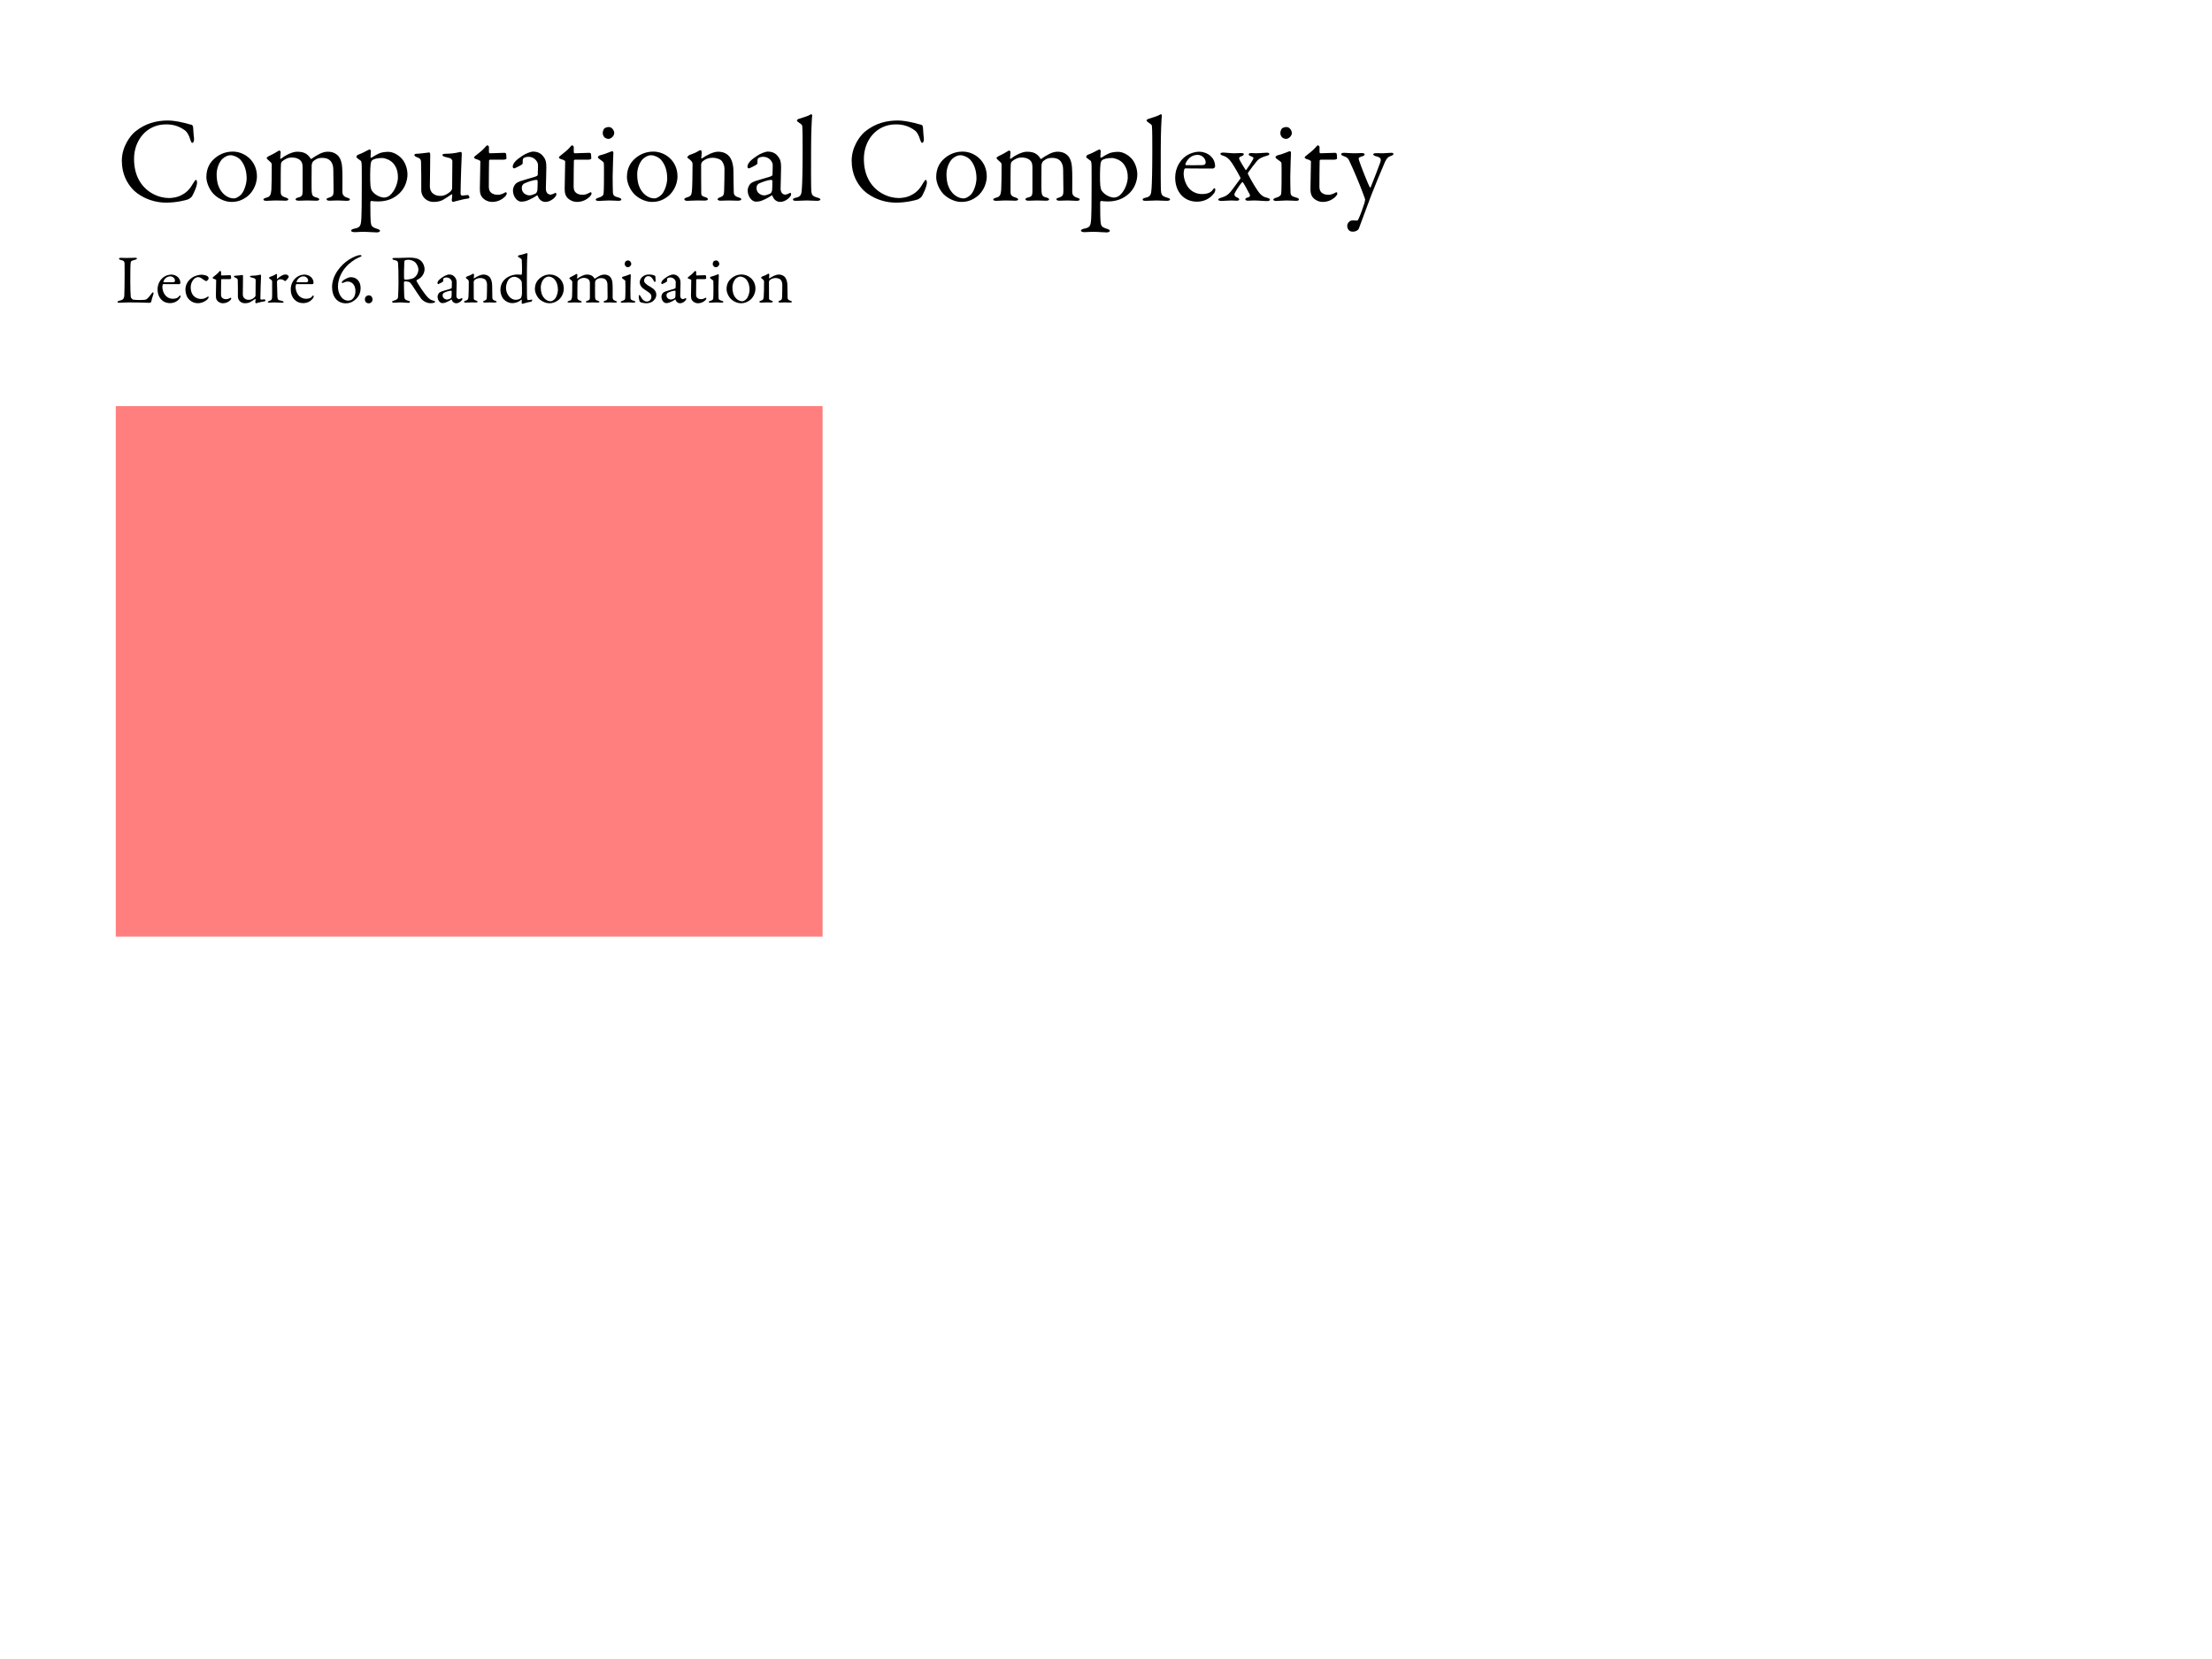 <svg width="1280" height="960" viewBox="0 0 1280 960" fill="none" xmlns="http://www.w3.org/2000/svg">
<g id="First slide">
<rect width="1280" height="960" fill="white"/>
<path id="Computational Complexity" d="M97.17 69.73C90.73 69.73 84.22 71.27 78.2 76.17C75.26 78.62 70.5 84.99 70.5 92.97C70.5 100.95 73.72 105.99 76.38 109.07C79.18 112.36 86.39 117.26 96.26 117.26C102.21 117.26 107.88 115.79 109 115.3C109.7 114.95 110.89 114.11 111.17 113.48C112.15 111.87 113.76 108.16 113.97 106.41C114.11 105.64 114.04 104.1 113.34 104.1C113.06 104.1 112.78 104.45 111.87 105.92C110.19 108.86 108.44 111.1 105.36 112.71C102.49 114.39 99.06 114.6 97.73 114.6C92.06 114.6 83.94 111.45 80.02 103.4C78.48 100.32 77.57 96.54 77.57 91.85C77.57 81.28 84.78 71.97 96.05 71.97C99.83 71.97 103.4 72.74 107.25 75.61C108.16 76.31 109.49 78.41 110.12 80.86C110.47 81.91 110.89 82.68 111.24 82.68C111.8 82.68 112.36 81.84 112.29 80.37C112.15 78.83 111.8 75.75 111.8 74.28C111.8 72.67 111.1 72.18 110.75 72.18C109.7 72.04 107.25 71.13 105.43 70.85C102.77 70.22 99.62 69.73 97.17 69.73ZM134.676 87.72C129.986 87.72 126.486 89.68 124.316 91.57C121.656 93.81 119.416 97.17 119.416 102.49C119.416 105.99 121.586 110.75 124.596 113.2C127.186 115.37 130.686 116.84 133.906 116.84C137.056 116.84 139.786 116.07 142.586 114.04C145.176 112.36 148.676 107.81 148.676 102C148.676 93.18 141.606 87.72 134.676 87.72ZM133.346 89.82C135.166 89.82 137.686 90.87 139.226 92.55C141.886 95.63 142.726 99.62 142.726 103.26C142.726 106.27 141.326 110.61 139.576 112.5C137.616 114.46 136.076 114.81 135.306 114.81C131.946 114.81 127.956 112.29 126.206 107.04C125.646 105.29 125.366 103.12 125.366 100.81C125.366 97.17 126.976 93.53 128.796 91.85C130.266 90.59 131.876 89.82 133.346 89.82ZM154.312 91.5C154.312 91.85 154.802 92.2 156.762 94.02C157.392 94.65 157.252 95.56 157.252 95.91C157.252 100.74 157.182 107.74 157.042 109.77C156.762 112.78 156.342 113.83 154.102 114.39C152.842 114.67 152.422 115.16 152.422 115.44C152.422 115.93 153.122 116.21 154.172 116.21C155.712 116.21 157.112 116 159.422 116C162.082 116 164.672 116.14 164.952 116.14C165.862 116.14 166.842 115.93 166.842 115.44C166.842 114.88 166.282 114.6 164.952 114.18C162.712 113.48 162.432 112.36 162.432 111.03C162.432 105.71 162.432 96.89 162.572 95.07C162.642 94.3 162.852 93.74 163.342 93.32C165.022 91.99 166.632 91.15 168.942 91.15C171.462 91.15 173.282 92.06 174.192 93.25C174.682 93.88 175.102 94.79 175.102 96.82V110.54C175.102 113.06 174.822 113.76 172.442 114.32C171.322 114.6 171.042 115.09 171.042 115.3C171.042 115.58 171.252 116.14 172.862 116.14C174.332 116.14 176.362 116 177.832 116C179.442 116 181.542 116.14 183.082 116.14C184.202 116.14 184.762 115.79 184.762 115.3C184.762 114.95 184.062 114.53 183.292 114.32C180.912 113.76 180.562 113.06 180.352 110.82C180.212 109.28 180.352 96.05 180.352 95.56C180.352 95.07 180.842 93.74 181.052 93.53C182.032 92.69 183.292 91.36 186.442 91.36C189.382 91.36 190.922 92.48 191.762 93.81C192.462 95.07 192.882 96.05 192.882 98.5C192.882 100.81 193.022 108.65 193.022 110.33C193.022 112.78 192.742 113.62 190.502 114.32C189.732 114.53 188.962 114.81 188.962 115.23C188.962 115.72 189.382 116.14 190.712 116.14C192.322 116.14 193.372 116 195.472 116C197.222 116 199.112 116.21 200.512 116.21C201.842 116.21 202.472 115.93 202.472 115.44C202.472 115.02 202.052 114.74 201.142 114.46C198.622 113.76 198.202 112.43 198.132 111.17C198.132 105.43 198.272 100.53 197.992 96.89C197.852 94.37 197.222 91.92 195.682 90.17C194.212 88.63 192.252 87.79 189.662 87.79C188.402 87.79 186.792 88.14 185.182 88.91C183.362 89.82 181.542 90.94 180.212 91.92C179.932 92.06 179.792 91.92 179.652 91.64C179.372 91.15 178.672 90.1 177.412 89.19C176.152 88.28 174.472 87.79 171.952 87.79C168.662 87.79 164.322 90.45 162.572 91.85C162.292 92.13 162.152 91.64 162.152 91.43C162.152 90.73 162.432 88.77 162.432 87.79C162.432 87.65 161.942 87.16 161.592 87.09C161.452 87.09 161.312 87.16 161.032 87.37C160.262 87.86 157.112 89.68 155.712 90.24C154.942 90.66 154.312 91.08 154.312 91.5ZM224.729 87.86C222.769 87.86 220.669 88.21 219.549 88.7C218.569 89.12 216.679 90.1 214.999 91.22C214.719 91.43 214.439 91.15 214.439 90.87C214.509 89.75 214.509 88.42 214.649 87.3C214.649 87.02 214.089 86.46 213.879 86.46C213.739 86.46 213.179 86.74 212.479 87.09C211.289 87.79 208.209 89.26 207.159 89.54C206.879 89.61 206.179 90.45 206.179 90.8C206.179 91.15 207.019 91.78 208.769 93.04C208.979 93.18 209.329 93.67 209.329 96.61C209.399 100.74 209.329 105.99 209.329 110.75C209.329 117.89 209.259 123.63 209.119 125.94C208.839 130.98 208.489 131.61 204.779 132.38C203.659 132.59 203.169 133.15 203.169 133.43C203.169 134.06 204.219 134.34 205.269 134.34C207.369 134.34 208.069 134.13 209.749 134.13C212.479 134.13 216.539 134.48 218.079 134.48C218.989 134.48 219.899 134.13 219.899 133.57C219.899 133.08 219.339 132.73 217.939 132.31C215.279 131.47 214.789 130.63 214.579 128.81C214.369 126.85 214.299 123.98 214.299 117.19C214.299 116.84 214.579 116.28 214.789 116.28C215.699 116.42 217.099 116.56 218.709 116.56C221.859 116.56 225.989 116 229.839 112.99C234.319 109.63 235.789 104.45 235.789 100.95C235.789 97.1 234.179 93.67 232.499 91.78C230.399 89.47 227.249 87.86 224.729 87.86ZM221.089 91.43C222.699 91.43 225.569 92.41 227.389 94.3C230.259 97.45 230.259 101.23 230.259 102.84C230.259 104.94 228.999 110.19 225.499 113.13C224.519 113.97 223.049 114.32 222.279 114.32C220.529 114.32 217.169 113.13 215.279 110.47C214.789 109.84 214.509 108.65 214.369 107.39C214.089 104.52 214.159 96.89 214.509 94.79C214.719 93.53 215.069 92.97 215.419 92.69C216.189 92.06 218.149 91.43 221.089 91.43ZM255.255 113.34C253.575 113.34 252.315 113.34 250.495 111.94C249.515 111.24 248.745 109.63 248.745 108.02C248.745 104.87 249.025 91.64 248.955 89.26C248.955 88.84 248.675 88.21 248.395 88.21C248.115 88.21 242.935 88.98 240.975 88.98C240.135 88.98 239.785 89.4 239.785 89.61C239.785 90.24 240.415 90.59 241.045 90.87C242.235 91.36 243.565 91.64 243.635 93.6C243.775 97.31 243.775 105.22 243.775 110.26C243.775 111.38 244.265 112.78 244.755 113.55C246.155 115.72 248.395 116.84 250.915 116.84C252.875 116.84 254.415 116.49 255.605 116C256.515 115.65 259.315 113.83 261.345 112.43C261.485 112.36 261.695 112.57 261.695 112.92C261.625 114.11 261.415 115.44 261.415 115.86C261.415 116.35 261.835 116.84 262.115 116.84C262.255 116.84 263.375 116.56 264.565 116.21C266.175 115.79 269.115 115.02 270.935 114.88C271.215 114.88 271.705 114.39 271.705 114.18C271.635 113.97 271.145 112.85 270.865 112.85C270.025 112.85 267.855 113.2 267.365 113.2C266.805 113.2 266.525 112.36 266.525 112.22C266.525 106.48 267.085 90.94 267.225 88.98C267.225 88.7 267.085 87.93 266.735 87.93C266.245 87.93 265.755 88 265.055 88.21C263.445 88.63 260.365 88.98 257.565 88.98C256.865 88.98 255.955 89.33 255.955 89.61C255.955 90.17 256.865 90.59 257.355 90.73L260.575 91.57C260.995 91.71 261.765 92.69 261.765 93.11L261.625 109.21C261.625 109.49 260.995 110.54 260.575 110.89C258.825 112.43 256.935 113.34 255.255 113.34ZM283.49 88.7C283.21 88.7 282.93 88.35 282.93 88.14V84.85C282.93 84.71 282.3 84.08 281.95 84.08C281.67 84.08 281.18 84.64 280.34 85.62C279.36 86.81 277.19 88.49 274.74 90.45C274.53 90.66 274.32 90.94 274.32 91.22C274.32 91.43 274.74 91.78 275.3 91.99C276.7 92.41 277.96 92.9 277.96 93.39C277.96 95.84 277.68 106.34 277.68 108.93C277.68 110.89 277.82 112.36 278.59 113.55C279.43 115.09 281.88 116.84 284.75 116.84C287.9 116.84 290.35 115.58 292.24 113.76C292.73 113.27 293.22 112.57 293.22 112.01C293.22 111.38 292.87 111.24 292.8 111.24C292.52 111.24 292.38 111.31 291.75 111.66C290.7 112.29 289.23 112.71 288.32 112.71C286.85 112.71 285.38 112.57 284.05 111.38C283.28 110.61 282.86 109.7 282.86 107.95C282.86 104.59 282.93 94.3 283 92.9C283 92.76 283.28 92.41 283.63 92.41H291.26C291.75 92.41 293.08 92.27 293.08 91.64C293.08 90.73 292.87 88.77 292.87 88.98C292.87 88.77 292.17 88.42 292.1 88.42C291.82 88.42 285.03 88.7 283.49 88.7ZM308.445 87.72C307.115 87.72 303.965 88.91 301.935 90.38C298.645 92.55 296.685 94.51 296.685 96.54C296.685 96.89 297.105 97.45 297.525 97.45C297.875 97.45 301.375 95.7 302.075 95.14C302.215 95 302.495 94.58 302.495 94.37C302.355 92.97 302.565 91.71 302.985 91.5C303.475 91.15 304.385 90.73 305.855 90.73C309.285 90.73 311.315 93.67 311.315 95.42C311.315 96.26 311.245 100.53 311.175 101.16C311.175 101.58 310.755 101.93 309.145 102.42C307.605 102.91 302.005 104.45 300.955 104.87C299.905 105.36 298.855 105.71 298.155 106.62C297.385 107.6 296.825 108.93 296.825 110.19C296.825 113.69 299.205 116.7 301.655 116.7C302.005 116.7 303.685 116.56 304.455 116.28C305.155 116.07 308.165 114.88 310.755 113.06C310.895 112.99 311.175 113.27 311.175 113.34C312.015 115.93 314.045 116.84 315.655 116.84C318.805 116.84 321.955 113.83 321.955 112.5C321.955 112.43 321.955 112.01 321.745 111.8C321.605 111.59 321.535 111.45 321.325 111.59C320.555 112.15 318.945 112.64 318.665 112.64C318.105 112.64 315.865 112.36 315.865 109.14C315.865 108.37 316.145 99.55 316.145 96.82C316.145 93.88 315.795 92.48 314.745 91.01C313.695 89.47 311.945 87.72 308.445 87.72ZM306.345 113.06C304.875 113.06 301.935 111.94 301.935 108.86C301.935 107.18 302.635 106.69 303.335 106.2C305.225 105.29 308.585 104.1 310.545 104.1C310.825 104.1 311.105 104.45 311.105 104.66C311.105 106.06 311.105 108.44 310.965 110.12C310.965 110.26 310.545 111.59 310.125 111.87C308.795 112.57 307.395 113.06 306.345 113.06ZM332.572 88.7C332.292 88.7 332.012 88.35 332.012 88.14V84.85C332.012 84.71 331.382 84.08 331.032 84.08C330.752 84.08 330.262 84.64 329.422 85.62C328.442 86.81 326.272 88.49 323.822 90.45C323.612 90.66 323.402 90.94 323.402 91.22C323.402 91.43 323.822 91.78 324.382 91.99C325.782 92.41 327.042 92.9 327.042 93.39C327.042 95.84 326.762 106.34 326.762 108.93C326.762 110.89 326.902 112.36 327.672 113.55C328.512 115.09 330.962 116.84 333.832 116.84C336.982 116.84 339.432 115.58 341.322 113.76C341.812 113.27 342.302 112.57 342.302 112.01C342.302 111.38 341.952 111.24 341.882 111.24C341.602 111.24 341.462 111.31 340.832 111.66C339.782 112.29 338.312 112.71 337.402 112.71C335.932 112.71 334.462 112.57 333.132 111.38C332.362 110.61 331.942 109.7 331.942 107.95C331.942 104.59 332.012 94.3 332.082 92.9C332.082 92.76 332.362 92.41 332.712 92.41H340.342C340.832 92.41 342.162 92.27 342.162 91.64C342.162 90.73 341.952 88.77 341.952 88.98C341.952 88.77 341.252 88.42 341.182 88.42C340.902 88.42 334.112 88.7 332.572 88.7ZM352.49 116C353.96 116 357.46 116.21 357.95 116.21C358.72 116.21 359.56 115.93 359.56 115.51C359.56 115.02 359.14 114.67 358.02 114.32C356.27 113.76 354.73 113.62 354.66 111.38C354.59 108.93 354.52 105.99 354.52 102.07C354.52 98.08 354.94 88.98 354.94 88.21C354.94 88.14 354.59 87.44 354.31 87.44C353.26 87.72 349.97 89.26 347.38 89.82C346.61 89.96 345.98 90.52 345.98 91.01C345.98 91.29 346.12 91.5 346.54 91.78C348.57 93.25 349.34 93.81 349.41 94.3C349.55 95.14 349.48 103.12 349.48 105.22C349.48 107.25 349.41 111.45 349.2 112.43C349.06 113.13 348.01 113.97 346.4 114.39C345.21 114.74 344.72 115.09 344.72 115.51C344.72 116 345.42 116.28 346.54 116.28C347.73 116.28 350.18 116 352.49 116ZM352.35 73.51C351.37 73.51 350.32 73.79 349.62 74.42C349.06 75.19 348.78 76.31 348.78 76.94C348.78 78.13 349.27 78.9 349.83 79.53C350.46 80.09 351.58 80.37 352.07 80.37C353.47 80.37 355.43 78.83 355.43 76.94C355.43 75.68 354.24 73.51 352.35 73.51ZM378.035 87.72C373.345 87.72 369.845 89.68 367.675 91.57C365.015 93.81 362.775 97.17 362.775 102.49C362.775 105.99 364.945 110.75 367.955 113.2C370.545 115.37 374.045 116.84 377.265 116.84C380.415 116.84 383.145 116.07 385.945 114.04C388.535 112.36 392.035 107.81 392.035 102C392.035 93.18 384.965 87.72 378.035 87.72ZM376.705 89.82C378.525 89.82 381.045 90.87 382.585 92.55C385.245 95.63 386.085 99.62 386.085 103.26C386.085 106.27 384.685 110.61 382.935 112.5C380.975 114.46 379.435 114.81 378.665 114.81C375.305 114.81 371.315 112.29 369.565 107.04C369.005 105.29 368.725 103.12 368.725 100.81C368.725 97.17 370.335 93.53 372.155 91.85C373.625 90.59 375.235 89.82 376.705 89.82ZM397.741 91.08C397.741 91.29 398.161 91.64 399.071 92.27C400.611 93.53 400.751 94.23 400.751 95C400.751 102.14 400.611 108.23 400.401 110.33C400.191 112.85 399.771 113.55 397.461 114.25C396.691 114.46 395.991 114.81 395.991 115.3C395.991 115.93 396.761 116.21 397.811 116.21C399.001 116.21 401.031 116 403.621 116C405.091 116 407.051 116.07 407.891 116.07C408.871 116.07 409.641 115.72 409.641 115.23C409.641 114.81 409.081 114.39 408.381 114.18C406.141 113.55 405.861 112.99 405.791 112.01C405.721 111.17 405.721 96.12 405.721 95.21C405.721 94.58 406.211 93.74 406.421 93.53C407.751 92.34 409.571 91.29 412.651 91.29C414.261 91.29 416.361 92.06 417.131 92.62C417.971 93.25 419.231 95.28 419.231 97.8C419.231 99.83 419.161 108.3 419.021 110.61C418.881 112.92 418.531 113.48 416.851 114.11C416.011 114.39 415.241 114.81 415.241 115.3C415.241 115.86 416.221 116.14 416.851 116.14C417.761 116.14 419.931 116 421.681 116C423.641 116 425.251 116.14 426.861 116.14C427.981 116.14 428.961 115.86 428.961 115.37C428.961 114.88 428.541 114.53 427.211 114.18C425.461 113.69 424.761 112.78 424.621 111.73C424.551 110.75 424.411 100.32 424.411 98.99C424.411 95.49 423.501 92.27 421.961 90.45C420.981 89.33 419.021 87.79 415.591 87.79C412.651 87.79 409.011 89.75 406.211 91.64C406.141 91.64 405.791 91.78 405.791 91.43C405.791 90.8 406.071 89.12 406.071 87.93C406.071 87.65 405.721 86.88 405.371 86.88C405.021 86.88 404.391 87.23 403.691 87.65C402.711 88.35 400.191 89.26 399.001 89.68C398.511 89.89 397.741 90.59 397.741 91.08ZM444.275 87.72C442.945 87.72 439.795 88.91 437.765 90.38C434.475 92.55 432.515 94.51 432.515 96.54C432.515 96.89 432.935 97.45 433.355 97.45C433.705 97.45 437.205 95.7 437.905 95.14C438.045 95 438.325 94.58 438.325 94.37C438.185 92.97 438.395 91.71 438.815 91.5C439.305 91.15 440.215 90.73 441.685 90.73C445.115 90.73 447.145 93.67 447.145 95.42C447.145 96.26 447.075 100.53 447.005 101.16C447.005 101.58 446.585 101.93 444.975 102.42C443.435 102.91 437.835 104.45 436.785 104.87C435.735 105.36 434.685 105.71 433.985 106.62C433.215 107.6 432.655 108.93 432.655 110.19C432.655 113.69 435.035 116.7 437.485 116.7C437.835 116.7 439.515 116.56 440.285 116.28C440.985 116.07 443.995 114.88 446.585 113.06C446.725 112.99 447.005 113.27 447.005 113.34C447.845 115.93 449.875 116.84 451.485 116.84C454.635 116.84 457.785 113.83 457.785 112.5C457.785 112.43 457.785 112.01 457.575 111.8C457.435 111.59 457.365 111.45 457.155 111.59C456.385 112.15 454.775 112.64 454.495 112.64C453.935 112.64 451.695 112.36 451.695 109.14C451.695 108.37 451.975 99.55 451.975 96.82C451.975 93.88 451.625 92.48 450.575 91.01C449.525 89.47 447.775 87.72 444.275 87.72ZM442.175 113.06C440.705 113.06 437.765 111.94 437.765 108.86C437.765 107.18 438.465 106.69 439.165 106.2C441.055 105.29 444.415 104.1 446.375 104.1C446.655 104.1 446.935 104.45 446.935 104.66C446.935 106.06 446.935 108.44 446.795 110.12C446.795 110.26 446.375 111.59 445.955 111.87C444.625 112.57 443.225 113.06 442.175 113.06ZM461.159 69.8C461.159 70.08 461.369 70.29 462.559 71.13C464.169 72.11 464.169 72.53 464.239 73.09C464.449 74.98 464.449 82.54 464.449 87.72C464.449 98.78 464.239 106.13 464.029 109C463.749 112.5 463.609 113.76 460.389 114.46C459.619 114.6 458.849 114.95 458.849 115.44C458.849 116 459.409 116.21 460.809 116.21C462.279 116.21 465.359 116 466.969 116C468.229 116 471.239 116.21 472.919 116.21C473.759 116.21 474.739 115.93 474.739 115.44C474.739 115.02 474.179 114.67 473.129 114.39C470.119 113.55 469.839 112.71 469.559 111.31C469.209 109.42 469.349 96.05 469.349 85.83C469.349 76.45 469.769 68.54 469.979 66.79C469.979 66.51 469.559 65.95 469.349 66.09C467.459 67.28 465.359 67.7 462.139 68.82C461.369 69.03 461.159 69.52 461.159 69.8ZM519.494 69.73C513.054 69.73 506.544 71.27 500.524 76.17C497.584 78.62 492.824 84.99 492.824 92.97C492.824 100.95 496.044 105.99 498.704 109.07C501.504 112.36 508.714 117.26 518.584 117.26C524.534 117.26 530.204 115.79 531.324 115.3C532.024 114.95 533.214 114.11 533.494 113.48C534.474 111.87 536.084 108.16 536.294 106.41C536.434 105.64 536.364 104.1 535.664 104.1C535.384 104.1 535.104 104.45 534.194 105.92C532.514 108.86 530.764 111.1 527.684 112.71C524.814 114.39 521.384 114.6 520.054 114.6C514.384 114.6 506.264 111.45 502.344 103.4C500.804 100.32 499.894 96.54 499.894 91.85C499.894 81.28 507.104 71.97 518.374 71.97C522.154 71.97 525.724 72.74 529.574 75.61C530.484 76.31 531.814 78.41 532.444 80.86C532.794 81.91 533.214 82.68 533.564 82.68C534.124 82.68 534.684 81.84 534.614 80.37C534.474 78.83 534.124 75.75 534.124 74.28C534.124 72.67 533.424 72.18 533.074 72.18C532.024 72.04 529.574 71.13 527.754 70.85C525.094 70.22 521.944 69.73 519.494 69.73ZM557 87.72C552.31 87.72 548.81 89.68 546.64 91.57C543.98 93.81 541.74 97.17 541.74 102.49C541.74 105.99 543.91 110.75 546.92 113.2C549.51 115.37 553.01 116.84 556.23 116.84C559.38 116.84 562.11 116.07 564.91 114.04C567.5 112.36 571 107.81 571 102C571 93.18 563.93 87.72 557 87.72ZM555.67 89.82C557.49 89.82 560.01 90.87 561.55 92.55C564.21 95.63 565.05 99.62 565.05 103.26C565.05 106.27 563.65 110.61 561.9 112.5C559.94 114.46 558.4 114.81 557.63 114.81C554.27 114.81 550.28 112.29 548.53 107.04C547.97 105.29 547.69 103.12 547.69 100.81C547.69 97.17 549.3 93.53 551.12 91.85C552.59 90.59 554.2 89.82 555.67 89.82ZM576.636 91.5C576.636 91.85 577.126 92.2 579.086 94.02C579.716 94.65 579.576 95.56 579.576 95.91C579.576 100.74 579.506 107.74 579.366 109.77C579.086 112.78 578.666 113.83 576.426 114.39C575.166 114.67 574.746 115.16 574.746 115.44C574.746 115.93 575.446 116.21 576.496 116.21C578.036 116.21 579.436 116 581.746 116C584.406 116 586.996 116.14 587.276 116.14C588.186 116.14 589.166 115.93 589.166 115.44C589.166 114.88 588.606 114.6 587.276 114.18C585.036 113.48 584.756 112.36 584.756 111.03C584.756 105.71 584.756 96.89 584.896 95.07C584.966 94.3 585.176 93.74 585.666 93.32C587.346 91.99 588.956 91.15 591.266 91.15C593.786 91.15 595.606 92.06 596.516 93.25C597.006 93.88 597.426 94.79 597.426 96.82V110.54C597.426 113.06 597.146 113.76 594.766 114.32C593.646 114.6 593.366 115.09 593.366 115.3C593.366 115.58 593.576 116.14 595.186 116.14C596.656 116.14 598.686 116 600.156 116C601.766 116 603.866 116.14 605.406 116.14C606.526 116.14 607.086 115.79 607.086 115.3C607.086 114.95 606.386 114.53 605.616 114.32C603.236 113.76 602.886 113.06 602.676 110.82C602.536 109.28 602.676 96.05 602.676 95.56C602.676 95.07 603.166 93.74 603.376 93.53C604.356 92.69 605.616 91.36 608.766 91.36C611.706 91.36 613.246 92.48 614.086 93.81C614.786 95.07 615.206 96.05 615.206 98.5C615.206 100.81 615.346 108.65 615.346 110.33C615.346 112.78 615.066 113.62 612.826 114.32C612.056 114.53 611.286 114.81 611.286 115.23C611.286 115.72 611.706 116.14 613.036 116.14C614.646 116.14 615.696 116 617.796 116C619.546 116 621.436 116.21 622.836 116.21C624.166 116.21 624.796 115.93 624.796 115.44C624.796 115.02 624.376 114.74 623.466 114.46C620.946 113.76 620.526 112.43 620.456 111.17C620.456 105.43 620.596 100.53 620.316 96.89C620.176 94.37 619.546 91.92 618.006 90.17C616.536 88.63 614.576 87.79 611.986 87.79C610.726 87.79 609.116 88.14 607.506 88.91C605.686 89.82 603.866 90.94 602.536 91.92C602.256 92.06 602.116 91.92 601.976 91.64C601.696 91.15 600.996 90.1 599.736 89.19C598.476 88.28 596.796 87.79 594.276 87.79C590.986 87.79 586.646 90.45 584.896 91.85C584.616 92.13 584.476 91.64 584.476 91.43C584.476 90.73 584.756 88.77 584.756 87.79C584.756 87.65 584.266 87.16 583.916 87.09C583.776 87.09 583.636 87.16 583.356 87.37C582.586 87.86 579.436 89.68 578.036 90.24C577.266 90.66 576.636 91.08 576.636 91.5ZM647.053 87.86C645.093 87.86 642.993 88.21 641.873 88.7C640.893 89.12 639.003 90.1 637.323 91.22C637.043 91.43 636.763 91.15 636.763 90.87C636.833 89.75 636.833 88.42 636.973 87.3C636.973 87.02 636.413 86.46 636.203 86.46C636.063 86.46 635.503 86.74 634.803 87.09C633.613 87.79 630.533 89.26 629.483 89.54C629.203 89.61 628.503 90.45 628.503 90.8C628.503 91.15 629.343 91.78 631.093 93.04C631.303 93.18 631.653 93.67 631.653 96.61C631.723 100.74 631.653 105.99 631.653 110.75C631.653 117.89 631.583 123.63 631.443 125.94C631.163 130.98 630.813 131.61 627.103 132.38C625.983 132.59 625.493 133.15 625.493 133.43C625.493 134.06 626.543 134.34 627.593 134.34C629.693 134.34 630.393 134.13 632.073 134.13C634.803 134.13 638.863 134.48 640.403 134.48C641.313 134.48 642.223 134.13 642.223 133.57C642.223 133.08 641.663 132.73 640.263 132.31C637.603 131.47 637.113 130.63 636.903 128.81C636.693 126.85 636.623 123.98 636.623 117.19C636.623 116.84 636.903 116.28 637.113 116.28C638.023 116.42 639.423 116.56 641.033 116.56C644.183 116.56 648.313 116 652.163 112.99C656.643 109.63 658.113 104.45 658.113 100.95C658.113 97.1 656.503 93.67 654.823 91.78C652.723 89.47 649.573 87.86 647.053 87.86ZM643.413 91.43C645.023 91.43 647.893 92.41 649.713 94.3C652.583 97.45 652.583 101.23 652.583 102.84C652.583 104.94 651.323 110.19 647.823 113.13C646.843 113.97 645.373 114.32 644.603 114.32C642.853 114.32 639.493 113.13 637.603 110.47C637.113 109.84 636.833 108.65 636.693 107.39C636.413 104.52 636.483 96.89 636.833 94.79C637.043 93.53 637.393 92.97 637.743 92.69C638.513 92.06 640.473 91.43 643.413 91.43ZM663.503 69.8C663.503 70.08 663.713 70.29 664.903 71.13C666.513 72.11 666.513 72.53 666.583 73.09C666.793 74.98 666.793 82.54 666.793 87.72C666.793 98.78 666.583 106.13 666.373 109C666.093 112.5 665.953 113.76 662.733 114.46C661.963 114.6 661.193 114.95 661.193 115.44C661.193 116 661.753 116.21 663.153 116.21C664.623 116.21 667.703 116 669.313 116C670.573 116 673.583 116.21 675.263 116.21C676.103 116.21 677.083 115.93 677.083 115.44C677.083 115.02 676.523 114.67 675.473 114.39C672.463 113.55 672.183 112.71 671.903 111.31C671.553 109.42 671.693 96.05 671.693 85.83C671.693 76.45 672.113 68.54 672.323 66.79C672.323 66.51 671.903 65.95 671.693 66.09C669.803 67.28 667.703 67.7 664.483 68.82C663.713 69.03 663.503 69.52 663.503 69.8ZM693.753 87.79C692.563 87.79 690.253 88.21 688.433 89.05C682.973 91.57 680.033 97.17 680.033 102.77C680.033 110.96 685.073 116.7 692.633 116.7C696.623 116.7 700.333 115.02 702.783 111.45C702.993 111.1 703.273 110.33 703.273 109.77C703.273 109.42 703.133 108.93 702.713 108.93C702.433 108.93 702.083 109.35 701.803 109.77C700.613 111.52 698.513 112.29 695.433 112.29C692.073 112.29 689.133 110.54 687.593 108.44C686.053 106.41 684.933 103.19 684.933 100.46C684.933 99.76 685.073 98.57 685.283 98.01C685.353 97.8 685.633 97.45 685.843 97.45C689.063 97.52 701.033 97.52 701.803 97.52C702.573 97.52 703.133 96.75 703.133 96.33C703.133 93.88 702.223 91.92 700.683 90.45C698.933 88.7 696.203 87.79 693.753 87.79ZM693.053 89.61C695.573 89.61 697.673 91.85 697.673 93.81C697.673 95.21 696.973 95.56 695.293 95.56C691.793 95.63 688.083 95.63 686.263 95.56C686.123 95.56 685.843 95.14 685.983 94.79C687.243 91.57 689.903 89.61 693.053 89.61ZM706.185 88.91C706.185 89.4 706.675 89.82 708.005 90.17C709.755 90.73 711.155 91.78 712.905 94.37C714.935 97.45 717.455 102.07 717.735 102.7C717.875 102.98 717.875 103.19 717.735 103.4C715.635 106.13 713.325 109.56 711.925 111.17C710.525 112.78 709.125 113.69 706.675 114.39C705.835 114.6 704.925 115.02 704.925 115.51C704.925 116.07 706.045 116.28 706.955 116.28C708.285 116.28 710.315 116 712.625 116C713.745 116 714.165 116.14 715.635 116.14C716.125 116.14 717.105 116 717.105 115.44C717.105 115.02 716.545 114.53 716.125 114.39C714.725 113.83 714.305 113.27 714.305 112.43C714.375 111.45 717.595 106.62 718.715 105.5C718.925 105.29 719.065 105.36 719.205 105.5C719.695 105.92 721.935 110.19 722.635 111.52C723.965 113.62 723.125 113.9 721.935 114.32C720.955 114.6 720.605 114.95 720.605 115.23C720.605 115.72 721.095 116.14 722.075 116.14C723.475 116.14 724.245 116 725.645 116C728.305 116 730.825 116.35 733.205 116.35C734.325 116.35 734.885 116 734.885 115.51C734.885 115.16 734.465 114.74 733.275 114.46C731.805 114.11 730.055 113.62 727.955 110.61C725.785 107.53 722.845 102.21 722.145 100.67C722.075 100.46 722.075 100.18 722.215 99.9C724.105 97.24 725.365 95.63 727.115 93.46C728.655 91.57 730.405 90.87 733.205 90.1C733.555 89.96 734.535 89.68 734.535 89.12C734.535 88.56 733.835 88.35 733.065 88.35C731.945 88.35 728.655 88.7 726.975 88.7C725.715 88.7 724.665 88.56 723.965 88.56C723.195 88.56 722.565 88.84 722.565 89.33C722.565 89.82 722.915 90.03 724.455 90.66C725.295 91.01 725.645 91.36 724.945 92.48C724.245 93.81 722.355 96.75 721.235 98.22C721.095 98.36 720.815 98.43 720.745 98.29C719.765 96.89 717.035 92.27 717.035 91.85C717.035 91.5 716.895 90.87 718.435 90.38C719.205 90.17 719.765 89.68 719.765 89.19C719.765 88.77 719.065 88.56 718.225 88.56C717.035 88.56 715.565 88.7 714.095 88.7C712.415 88.7 708.845 88.28 708.005 88.28C707.025 88.28 706.185 88.49 706.185 88.91ZM744.599 116C746.069 116 749.569 116.21 750.059 116.21C750.829 116.21 751.669 115.93 751.669 115.51C751.669 115.02 751.249 114.67 750.129 114.32C748.379 113.76 746.839 113.62 746.769 111.38C746.699 108.93 746.629 105.99 746.629 102.07C746.629 98.08 747.049 88.98 747.049 88.21C747.049 88.14 746.699 87.44 746.419 87.44C745.369 87.72 742.079 89.26 739.489 89.82C738.719 89.96 738.089 90.52 738.089 91.01C738.089 91.29 738.229 91.5 738.649 91.78C740.679 93.25 741.449 93.81 741.519 94.3C741.659 95.14 741.589 103.12 741.589 105.22C741.589 107.25 741.519 111.45 741.309 112.43C741.169 113.13 740.119 113.97 738.509 114.39C737.319 114.74 736.829 115.09 736.829 115.51C736.829 116 737.529 116.28 738.649 116.28C739.839 116.28 742.289 116 744.599 116ZM744.459 73.51C743.479 73.51 742.429 73.79 741.729 74.42C741.169 75.19 740.889 76.31 740.889 76.94C740.889 78.13 741.379 78.9 741.939 79.53C742.569 80.09 743.689 80.37 744.179 80.37C745.579 80.37 747.539 78.83 747.539 76.94C747.539 75.68 746.349 73.51 744.459 73.51ZM764.125 88.7C763.845 88.7 763.565 88.35 763.565 88.14V84.85C763.565 84.71 762.935 84.08 762.585 84.08C762.305 84.08 761.815 84.64 760.975 85.62C759.995 86.81 757.825 88.49 755.375 90.45C755.165 90.66 754.955 90.94 754.955 91.22C754.955 91.43 755.375 91.78 755.935 91.99C757.335 92.41 758.595 92.9 758.595 93.39C758.595 95.84 758.315 106.34 758.315 108.93C758.315 110.89 758.455 112.36 759.225 113.55C760.065 115.09 762.515 116.84 765.385 116.84C768.535 116.84 770.985 115.58 772.875 113.76C773.365 113.27 773.855 112.57 773.855 112.01C773.855 111.38 773.505 111.24 773.435 111.24C773.155 111.24 773.015 111.31 772.385 111.66C771.335 112.29 769.865 112.71 768.955 112.71C767.485 112.71 766.015 112.57 764.685 111.38C763.915 110.61 763.495 109.7 763.495 107.95C763.495 104.59 763.565 94.3 763.635 92.9C763.635 92.76 763.915 92.41 764.265 92.41H771.895C772.385 92.41 773.715 92.27 773.715 91.64C773.715 90.73 773.505 88.77 773.505 88.98C773.505 88.77 772.805 88.42 772.735 88.42C772.455 88.42 765.665 88.7 764.125 88.7ZM776.084 89.26C776.084 89.68 776.504 89.96 777.484 90.31C779.794 91.08 780.144 91.78 780.774 93.04C782.944 97.45 787.284 107.88 788.754 112.01L789.804 114.88C790.084 115.51 789.804 116.42 789.594 117.4C789.104 119.15 786.864 125.31 786.234 126.43C785.954 127.13 785.814 127.62 785.184 127.62C784.484 127.62 783.014 127.55 782.664 127.55C780.704 127.55 779.584 129.44 779.584 130.63C779.584 132.1 780.354 134.06 782.734 134.06C784.764 134.06 786.094 133.01 786.374 132.1C788.614 126.15 791.204 118.94 793.654 112.57C795.264 108.51 799.044 99.13 801.354 93.88C802.404 91.57 803.314 90.73 804.784 90.24C805.624 89.96 806.324 89.68 806.324 89.05C806.324 88.56 805.834 88.42 804.924 88.42C803.104 88.42 801.494 88.7 800.514 88.7C799.604 88.7 797.714 88.63 796.384 88.63C795.544 88.63 794.634 88.77 794.634 89.4C794.634 89.68 795.264 90.17 796.104 90.38C798.834 91.01 799.394 91.85 798.764 93.81C798.414 94.93 794.074 106.27 793.234 108.16C793.024 108.58 792.744 108.58 792.674 108.44C792.114 107.6 787.634 96.61 786.584 93.25C785.884 91.43 786.094 91.08 788.054 90.52C789.174 90.24 789.664 89.82 789.664 89.33C789.664 88.77 788.684 88.56 788.124 88.56C787.284 88.56 785.184 88.7 783.224 88.7C781.194 88.7 779.514 88.42 777.764 88.42C776.294 88.42 776.084 88.98 776.084 89.26Z" fill="black"/>
<path id="Lecture 1. Turing machines and their resources" d="M68.84 149.68C68.84 149.96 69.16 150.28 69.96 150.44C71.84 150.8 72.04 151.56 72.08 152.44C72.12 153.76 72.12 156.52 72.12 158.12C72.12 163.92 72 170.28 71.92 171.28C71.72 172.84 71.16 173.6 68.96 174.04C68.32 174.16 68 174.48 68 174.76C68 175.12 68.4 175.2 69.16 175.2C69.72 175.2 71.6 175 74.32 175C82.44 175 86.08 175.24 86.56 175.24C86.72 175.24 87.48 175 87.52 174.56C87.84 173.04 88.12 172.2 88.76 170.24C88.92 169.6 88.8 169.16 88.6 169.16C88.4 169.16 88.04 169.32 87.6 170.04C86.52 171.56 85.88 172.16 85.32 172.72C84.52 173.44 84.04 173.44 83.72 173.48C83.12 173.56 82 173.6 80.88 173.6C79.56 173.6 78.08 173.56 77.04 173.4C76.72 173.36 75.76 172.44 75.68 171.88C75.52 170.56 75.4 166.72 75.4 163.6C75.4 157.68 75.4 153.64 75.64 151.84C75.72 151.24 76 150.8 78.32 150.28C78.92 150.12 79.24 149.88 79.24 149.6C79.24 149.32 78.96 149.16 78.24 149.16C77.28 149.16 74.56 149.28 73 149.28C71.84 149.28 71.12 149.2 70.04 149.2C69.16 149.2 68.84 149.4 68.84 149.68ZM99.012 158.88C98.332 158.88 97.012 159.12 95.972 159.6C92.852 161.04 91.172 164.24 91.172 167.44C91.172 172.12 94.052 175.4 98.372 175.4C100.652 175.4 102.772 174.44 104.172 172.4C104.292 172.2 104.452 171.76 104.452 171.44C104.452 171.24 104.372 170.96 104.132 170.96C103.972 170.96 103.772 171.2 103.612 171.44C102.932 172.44 101.732 172.88 99.972 172.88C98.052 172.88 96.372 171.88 95.492 170.68C94.612 169.52 93.972 167.68 93.972 166.12C93.972 165.72 94.052 165.04 94.172 164.72C94.212 164.6 94.372 164.4 94.492 164.4C96.332 164.44 103.172 164.44 103.612 164.44C104.052 164.44 104.372 164 104.372 163.76C104.372 162.36 103.852 161.24 102.972 160.4C101.972 159.4 100.412 158.88 99.012 158.88ZM98.612 159.92C100.052 159.92 101.252 161.2 101.252 162.32C101.252 163.12 100.852 163.32 99.892 163.32C97.892 163.36 95.772 163.36 94.732 163.32C94.652 163.32 94.492 163.08 94.572 162.88C95.292 161.04 96.812 159.92 98.612 159.92ZM116.423 158.96C115.343 158.96 112.743 159.52 111.183 160.64C108.863 162.2 107.303 164.64 107.303 167.56C107.303 169.24 107.863 171.12 108.543 172.24C109.823 174.12 111.943 175.44 114.463 175.44C116.543 175.44 118.823 174.52 120.223 172.96C120.543 172.64 120.743 172.24 120.743 171.8C120.743 171.6 120.423 171.48 119.983 171.8C118.943 172.52 117.903 173 116.423 173C114.343 173 112.383 172 111.383 170.32C111.223 170.08 110.343 168.64 110.343 166.32C110.343 164.56 110.943 162.92 112.023 161.72C112.663 160.92 113.863 160.36 114.503 160.36C115.863 160.36 116.543 160.96 117.863 161.92C118.503 162.36 119.183 162.68 119.423 162.68C119.583 162.68 120.743 161.72 120.743 161.08C120.743 160.84 120.543 160.16 120.143 159.88C119.383 159.28 117.623 158.96 116.423 158.96ZM128.248 159.4C128.088 159.4 127.928 159.2 127.928 159.08V157.2C127.928 157.12 127.567 156.76 127.368 156.76C127.208 156.76 126.928 157.08 126.448 157.64C125.888 158.32 124.648 159.28 123.248 160.4C123.128 160.52 123.007 160.68 123.007 160.84C123.007 160.96 123.248 161.16 123.568 161.28C124.368 161.52 125.088 161.8 125.088 162.08C125.088 163.48 124.928 169.48 124.928 170.96C124.928 172.08 125.008 172.92 125.448 173.6C125.928 174.48 127.328 175.48 128.968 175.48C130.768 175.48 132.168 174.76 133.248 173.72C133.528 173.44 133.808 173.04 133.808 172.72C133.808 172.36 133.608 172.28 133.568 172.28C133.408 172.28 133.328 172.32 132.968 172.52C132.368 172.88 131.528 173.12 131.008 173.12C130.168 173.12 129.328 173.04 128.568 172.36C128.128 171.92 127.888 171.4 127.888 170.4C127.888 168.48 127.928 162.6 127.968 161.8C127.968 161.72 128.128 161.52 128.328 161.52H132.688C132.968 161.52 133.728 161.44 133.728 161.08C133.728 160.56 133.608 159.44 133.608 159.56C133.608 159.44 133.208 159.24 133.168 159.24C133.008 159.24 129.128 159.4 128.248 159.4ZM144.223 173.48C143.263 173.48 142.543 173.48 141.503 172.68C140.943 172.28 140.503 171.36 140.503 170.44C140.503 168.64 140.663 161.08 140.623 159.72C140.623 159.48 140.463 159.12 140.303 159.12C140.143 159.12 137.183 159.56 136.063 159.56C135.583 159.56 135.383 159.8 135.383 159.92C135.383 160.28 135.743 160.48 136.103 160.64C136.783 160.92 137.543 161.08 137.583 162.2C137.663 164.32 137.663 168.84 137.663 171.72C137.663 172.36 137.943 173.16 138.223 173.6C139.023 174.84 140.303 175.48 141.743 175.48C142.863 175.48 143.743 175.28 144.423 175C144.943 174.8 146.543 173.76 147.703 172.96C147.783 172.92 147.903 173.04 147.903 173.24C147.863 173.92 147.743 174.68 147.743 174.92C147.743 175.2 147.983 175.48 148.143 175.48C148.223 175.48 148.863 175.32 149.543 175.12C150.463 174.88 152.143 174.44 153.183 174.36C153.343 174.36 153.623 174.08 153.623 173.96C153.583 173.84 153.303 173.2 153.143 173.2C152.663 173.2 151.423 173.4 151.143 173.4C150.823 173.4 150.663 172.92 150.663 172.84C150.663 169.56 150.983 160.68 151.063 159.56C151.063 159.4 150.983 158.96 150.783 158.96C150.503 158.96 150.223 159 149.823 159.12C148.903 159.36 147.143 159.56 145.543 159.56C145.143 159.56 144.623 159.76 144.623 159.92C144.623 160.24 145.143 160.48 145.423 160.56L147.263 161.04C147.503 161.12 147.943 161.68 147.943 161.92L147.863 171.12C147.863 171.28 147.503 171.88 147.263 172.08C146.263 172.96 145.183 173.48 144.223 173.48ZM155.681 160.92C155.681 161.08 156.081 161.24 157.041 162C157.481 162.28 157.481 162.8 157.481 163.2V170.84C157.441 173.24 157.321 173.64 155.761 174.16C155.441 174.28 154.961 174.44 154.961 174.68C154.961 175 155.361 175.16 155.801 175.16C156.761 175.16 157.241 175 158.441 175C160.761 175 162.161 175.2 163.161 175.2C163.761 175.2 164.121 175.04 164.121 174.84C164.121 174.68 164.041 174.4 163.401 174.2L161.561 173.72C160.841 173.6 160.601 172.84 160.521 171.68C160.481 171.08 160.281 163.84 160.281 163.04C160.281 162.84 160.401 162.48 160.681 162.16C161.081 161.72 161.761 161.6 162.441 161.6C163.241 161.6 164.201 162.08 164.641 162.48C164.761 162.56 165.121 162.64 165.201 162.6C165.441 162.48 166.401 161.4 166.841 160.76C166.961 160.56 167.081 160.28 167.081 160.2C167.081 159.84 166.721 158.84 165.081 158.84C163.841 158.84 162.081 159.84 160.521 161.32C160.441 161.36 160.241 161.32 160.241 161.16C160.241 160.4 160.321 159.68 160.321 158.96C160.321 158.84 160.121 158.48 159.961 158.48C159.841 158.48 159.641 158.64 159.161 158.96C158.761 159.2 157.521 159.8 156.201 160.24C155.761 160.4 155.681 160.8 155.681 160.92ZM176.082 158.88C175.402 158.88 174.082 159.12 173.042 159.6C169.922 161.04 168.242 164.24 168.242 167.44C168.242 172.12 171.122 175.4 175.442 175.4C177.722 175.4 179.842 174.44 181.242 172.4C181.362 172.2 181.522 171.76 181.522 171.44C181.522 171.24 181.442 170.96 181.202 170.96C181.042 170.96 180.842 171.2 180.682 171.44C180.002 172.44 178.802 172.88 177.042 172.88C175.122 172.88 173.442 171.88 172.562 170.68C171.682 169.52 171.042 167.68 171.042 166.12C171.042 165.72 171.122 165.04 171.242 164.72C171.282 164.6 171.442 164.4 171.562 164.4C173.402 164.44 180.242 164.44 180.682 164.44C181.122 164.44 181.442 164 181.442 163.76C181.442 162.36 180.922 161.24 180.042 160.4C179.042 159.4 177.482 158.88 176.082 158.88ZM175.682 159.92C177.122 159.92 178.322 161.2 178.322 162.32C178.322 163.12 177.922 163.32 176.962 163.32C174.962 163.36 172.842 163.36 171.802 163.32C171.722 163.32 171.562 163.08 171.642 162.88C172.362 161.04 173.882 159.92 175.682 159.92ZM203.035 160.4C202.355 160.4 201.235 160.72 200.515 161.12C199.715 161.44 198.595 162.2 198.235 162.6C197.875 163 197.795 163.2 197.795 163.48C197.795 163.72 198.075 163.84 198.155 163.8C198.795 163.48 200.395 162.92 201.075 162.92C203.595 162.92 205.675 164.76 205.675 168.44C205.675 170.92 204.715 172.52 203.635 173.32C202.915 173.84 202.035 173.96 201.475 173.96C197.715 173.96 195.555 169.72 195.555 165.88C195.555 161.08 198.035 156.24 201.675 152.96C204.395 150.52 206.595 149.4 208.395 148.68C208.875 148.44 209.195 148.32 209.195 148.04C209.195 147.68 208.675 147.6 208.395 147.6C207.075 147.6 204.555 148.6 201.875 150.28C197.075 153.36 192.155 159.36 192.155 166.12C192.155 171.72 195.195 175.52 200.155 175.52C202.035 175.52 203.515 175 205.075 173.8C207.115 172.32 208.675 169.96 208.675 166.68C208.675 163.36 206.795 160.4 203.035 160.4ZM213.346 170.88C212.626 170.88 211.146 171.52 211.146 173.2C211.146 174.92 212.386 175.52 213.346 175.52C214.666 175.52 215.586 174.48 215.586 173.2C215.586 172.4 215.066 170.88 213.346 170.88ZM245.678 155.76C245.678 153.84 244.718 151.84 243.398 150.76C241.798 149.44 239.638 149.08 236.878 149.08C234.718 149.08 231.878 149.28 230.398 149.28H228.158C227.278 149.28 227.078 149.48 227.078 149.76C227.078 150.08 227.438 150.28 228.038 150.44C229.838 150.88 230.198 150.96 230.358 152.44C230.518 154 230.598 157.64 230.598 163.8C230.598 166.2 230.438 170.44 230.358 171.68C230.238 173.2 229.518 173.44 227.758 174C227.238 174.2 226.878 174.28 226.878 174.6C226.878 175 227.398 175.16 227.918 175.16C228.358 175.16 230.438 175 231.158 175C233.878 175 234.638 175.24 236.318 175.24C236.518 175.24 237.278 175.12 237.278 174.72C237.278 174.52 236.998 174.24 236.318 174.04C234.438 173.6 233.998 173.04 233.918 171.36C233.798 169.04 233.718 163.96 233.758 163.28C233.758 163.16 233.958 162.8 234.238 162.8C235.438 162.8 236.918 163.16 237.078 163.32C237.318 163.48 238.118 164.48 238.678 165.32C240.278 167.84 242.318 170.92 243.718 172.84C244.878 174.32 247.158 175.44 249.038 175.44C249.878 175.44 250.758 175.36 251.238 175.16C251.478 175.04 251.798 174.88 251.798 174.64C251.798 174.48 251.478 174.16 251.158 174.08C249.398 173.72 248.318 173 247.238 171.72C244.798 169 241.438 163.6 241.038 162.64C240.958 162.48 241.078 162.12 241.198 162.04C241.478 161.84 242.238 161.48 242.438 161.36C244.398 160.16 245.678 157.92 245.678 155.76ZM242.118 155.84C242.118 158.36 240.558 160.12 239.478 160.8C238.918 161.16 236.798 161.84 234.478 161.84C234.238 161.84 233.918 161.56 233.838 161.24C233.718 160.56 233.838 152.84 233.958 151.44C233.958 151.28 234.238 150.68 234.438 150.6C234.878 150.4 236.158 150.32 236.358 150.32C237.638 150.32 239.358 150.92 240.318 151.84C241.478 153 242.118 154.88 242.118 155.84ZM259.851 158.84C259.091 158.84 257.291 159.52 256.131 160.36C254.251 161.6 253.131 162.72 253.131 163.88C253.131 164.08 253.371 164.4 253.611 164.4C253.811 164.4 255.811 163.4 256.211 163.08C256.291 163 256.451 162.76 256.451 162.64C256.371 161.84 256.491 161.12 256.731 161C257.011 160.8 257.531 160.56 258.371 160.56C260.331 160.56 261.491 162.24 261.491 163.24C261.491 163.72 261.451 166.16 261.411 166.52C261.411 166.76 261.171 166.96 260.251 167.24C259.371 167.52 256.171 168.4 255.571 168.64C254.971 168.92 254.371 169.12 253.971 169.64C253.531 170.2 253.211 170.96 253.211 171.68C253.211 173.68 254.571 175.4 255.971 175.4C256.171 175.4 257.131 175.32 257.571 175.16C257.971 175.04 259.691 174.36 261.171 173.32C261.251 173.28 261.411 173.44 261.411 173.48C261.891 174.96 263.051 175.48 263.971 175.48C265.771 175.48 267.571 173.76 267.571 173C267.571 172.96 267.571 172.72 267.451 172.6C267.371 172.48 267.331 172.4 267.211 172.48C266.771 172.8 265.851 173.08 265.691 173.08C265.371 173.08 264.091 172.92 264.091 171.08C264.091 170.64 264.251 165.6 264.251 164.04C264.251 162.36 264.051 161.56 263.451 160.72C262.851 159.84 261.851 158.84 259.851 158.84ZM258.651 173.32C257.811 173.32 256.131 172.68 256.131 170.92C256.131 169.96 256.531 169.68 256.931 169.4C258.011 168.88 259.931 168.2 261.051 168.2C261.211 168.2 261.371 168.4 261.371 168.52C261.371 169.32 261.371 170.68 261.291 171.64C261.291 171.72 261.051 172.48 260.811 172.64C260.051 173.04 259.251 173.32 258.651 173.32ZM269.55 160.76C269.55 160.88 269.79 161.08 270.31 161.44C271.19 162.16 271.27 162.56 271.27 163C271.27 167.08 271.19 170.56 271.07 171.76C270.95 173.2 270.71 173.6 269.39 174C268.95 174.12 268.55 174.32 268.55 174.6C268.55 174.96 268.99 175.12 269.59 175.12C270.27 175.12 271.43 175 272.91 175C273.75 175 274.87 175.04 275.35 175.04C275.91 175.04 276.35 174.84 276.35 174.56C276.35 174.32 276.03 174.08 275.63 173.96C274.35 173.6 274.19 173.28 274.15 172.72C274.11 172.24 274.11 163.64 274.11 163.12C274.11 162.76 274.39 162.28 274.51 162.16C275.27 161.48 276.31 160.88 278.07 160.88C278.99 160.88 280.19 161.32 280.63 161.64C281.11 162 281.83 163.16 281.83 164.6C281.83 165.76 281.79 170.6 281.71 171.92C281.63 173.24 281.43 173.56 280.47 173.92C279.99 174.08 279.55 174.32 279.55 174.6C279.55 174.92 280.11 175.08 280.47 175.08C280.99 175.08 282.23 175 283.23 175C284.35 175 285.27 175.08 286.19 175.08C286.83 175.08 287.39 174.92 287.39 174.64C287.39 174.36 287.15 174.16 286.39 173.96C285.39 173.68 284.99 173.16 284.91 172.56C284.87 172 284.79 166.04 284.79 165.28C284.79 163.28 284.27 161.44 283.39 160.4C282.83 159.76 281.71 158.88 279.75 158.88C278.07 158.88 275.99 160 274.39 161.08C274.35 161.08 274.15 161.16 274.15 160.96C274.15 160.6 274.31 159.64 274.31 158.96C274.31 158.8 274.11 158.36 273.91 158.36C273.71 158.36 273.35 158.56 272.95 158.8C272.39 159.2 270.95 159.72 270.27 159.96C269.99 160.08 269.55 160.48 269.55 160.76ZM299.089 158.84C298.009 158.84 295.649 159.24 293.809 160.36C291.849 161.52 289.569 163.8 289.569 167.72C289.569 169.72 290.209 171.76 291.489 173.2C292.729 174.52 294.569 175.4 296.489 175.4C297.809 175.4 299.849 175.04 301.689 173.4C301.769 173.4 301.929 173.48 301.929 173.64C301.929 174.2 301.849 174.92 301.849 175.28C301.849 175.48 302.129 175.8 302.289 175.8C302.489 175.8 302.809 175.72 303.729 175.4C304.489 175.12 306.569 174.72 307.329 174.6C307.529 174.56 308.009 173.88 308.009 173.6C308.009 173.56 307.929 173.36 307.769 173.36C307.369 173.4 306.049 173.68 305.609 173.68C305.369 173.68 305.049 173.52 304.969 172.04C304.969 171.28 304.889 170.64 304.889 162.92C304.889 150.68 305.049 149.24 305.249 147.12C305.289 146.76 305.049 146.48 304.929 146.48C304.769 146.48 304.649 146.52 304.409 146.6C303.369 147 301.249 147.6 300.329 147.72C300.089 147.76 299.649 148.24 299.649 148.4C299.649 148.48 299.689 148.56 300.049 148.76C301.889 149.72 301.889 150.2 301.929 150.4C302.049 151.36 302.169 157.48 301.969 158.56C301.929 158.76 301.809 159.04 301.649 159C301.169 158.92 300.529 158.84 299.089 158.84ZM297.609 160.16C298.409 160.16 299.929 160.6 301.049 161.72C301.529 162.2 301.889 162.92 301.929 163.24C302.049 165.12 302.089 167.32 302.049 169.88C302.009 171.16 301.489 172.44 301.409 172.52C300.689 173.04 299.769 173.48 298.489 173.48C295.049 173.48 292.809 169.8 292.809 166.6C292.809 164.36 293.729 162.32 294.489 161.56C295.209 160.84 296.329 160.16 297.609 160.16ZM318.25 158.84C315.57 158.84 313.57 159.96 312.33 161.04C310.81 162.32 309.53 164.24 309.53 167.28C309.53 169.28 310.77 172 312.49 173.4C313.97 174.64 315.97 175.48 317.81 175.48C319.61 175.48 321.17 175.04 322.77 173.88C324.25 172.92 326.25 170.32 326.25 167C326.25 161.96 322.21 158.84 318.25 158.84ZM317.49 160.04C318.53 160.04 319.97 160.64 320.85 161.6C322.37 163.36 322.85 165.64 322.85 167.72C322.85 169.44 322.05 171.92 321.05 173C319.93 174.12 319.05 174.32 318.61 174.32C316.69 174.32 314.41 172.88 313.41 169.88C313.09 168.88 312.93 167.64 312.93 166.32C312.93 164.24 313.85 162.16 314.89 161.2C315.73 160.48 316.65 160.04 317.49 160.04ZM329.471 161C329.471 161.2 329.751 161.4 330.871 162.44C331.231 162.8 331.151 163.32 331.151 163.52C331.151 166.28 331.111 170.28 331.031 171.44C330.871 173.16 330.631 173.76 329.351 174.08C328.631 174.24 328.391 174.52 328.391 174.68C328.391 174.96 328.791 175.12 329.391 175.12C330.271 175.12 331.071 175 332.391 175C333.911 175 335.391 175.08 335.551 175.08C336.071 175.08 336.631 174.96 336.631 174.68C336.631 174.36 336.311 174.2 335.551 173.96C334.271 173.56 334.111 172.92 334.111 172.16C334.111 169.12 334.111 164.08 334.191 163.04C334.231 162.6 334.351 162.28 334.631 162.04C335.591 161.28 336.511 160.8 337.831 160.8C339.271 160.8 340.311 161.32 340.831 162C341.111 162.36 341.351 162.88 341.351 164.04V171.88C341.351 173.32 341.191 173.72 339.831 174.04C339.191 174.2 339.031 174.48 339.031 174.6C339.031 174.76 339.151 175.08 340.071 175.08C340.911 175.08 342.071 175 342.911 175C343.831 175 345.031 175.08 345.911 175.08C346.551 175.08 346.871 174.88 346.871 174.6C346.871 174.4 346.471 174.16 346.031 174.04C344.671 173.72 344.471 173.32 344.351 172.04C344.271 171.16 344.351 163.6 344.351 163.32C344.351 163.04 344.631 162.28 344.751 162.16C345.311 161.68 346.031 160.92 347.831 160.92C349.511 160.92 350.391 161.56 350.871 162.32C351.271 163.04 351.511 163.6 351.511 165C351.511 166.32 351.591 170.8 351.591 171.76C351.591 173.16 351.431 173.64 350.151 174.04C349.711 174.16 349.271 174.32 349.271 174.56C349.271 174.84 349.511 175.08 350.271 175.08C351.191 175.08 351.791 175 352.991 175C353.991 175 355.071 175.12 355.871 175.12C356.631 175.12 356.991 174.96 356.991 174.68C356.991 174.44 356.751 174.28 356.231 174.12C354.791 173.72 354.551 172.96 354.511 172.24C354.511 168.96 354.591 166.16 354.431 164.08C354.351 162.64 353.991 161.24 353.111 160.24C352.271 159.36 351.151 158.88 349.671 158.88C348.951 158.88 348.031 159.08 347.111 159.52C346.071 160.04 345.031 160.68 344.271 161.24C344.111 161.32 344.031 161.24 343.951 161.08C343.791 160.8 343.391 160.2 342.671 159.68C341.951 159.16 340.991 158.88 339.551 158.88C337.671 158.88 335.191 160.4 334.191 161.2C334.031 161.36 333.951 161.08 333.951 160.96C333.951 160.56 334.111 159.44 334.111 158.88C334.111 158.8 333.831 158.52 333.631 158.48C333.551 158.48 333.471 158.52 333.311 158.64C332.871 158.92 331.071 159.96 330.271 160.28C329.831 160.52 329.471 160.76 329.471 161ZM363.614 175C364.454 175 366.454 175.12 366.734 175.12C367.174 175.12 367.654 174.96 367.654 174.72C367.654 174.44 367.414 174.24 366.774 174.04C365.774 173.72 364.894 173.64 364.854 172.36C364.814 170.96 364.774 169.28 364.774 167.04C364.774 164.76 365.014 159.56 365.014 159.12C365.014 159.08 364.814 158.68 364.654 158.68C364.054 158.84 362.174 159.72 360.694 160.04C360.254 160.12 359.894 160.44 359.894 160.72C359.894 160.88 359.974 161 360.214 161.16C361.374 162 361.814 162.32 361.854 162.6C361.934 163.08 361.894 167.64 361.894 168.84C361.894 170 361.854 172.4 361.734 172.96C361.654 173.36 361.054 173.84 360.134 174.08C359.454 174.28 359.174 174.48 359.174 174.72C359.174 175 359.574 175.16 360.214 175.16C360.894 175.16 362.294 175 363.614 175ZM363.534 150.72C362.974 150.72 362.374 150.88 361.974 151.24C361.654 151.68 361.494 152.32 361.494 152.68C361.494 153.36 361.774 153.8 362.094 154.16C362.454 154.48 363.094 154.64 363.374 154.64C364.174 154.64 365.294 153.76 365.294 152.68C365.294 151.96 364.614 150.72 363.534 150.72ZM375.611 158.84C374.251 158.84 373.171 159.2 372.411 159.68C370.891 160.6 370.211 161.92 370.211 163.28C370.211 165.16 371.491 166.56 372.691 167.32C373.931 168.12 374.171 168.32 375.131 169C376.371 169.76 376.931 170.6 376.931 171.68C376.931 172.44 376.611 173.4 376.011 173.88C375.571 174.2 374.931 174.48 374.411 174.48C372.971 174.48 371.891 173.68 370.771 171.64C370.531 171.2 370.251 170.72 369.931 170.72C369.691 170.72 369.611 171.12 369.611 171.56C369.611 172.72 370.091 174.4 370.211 174.6C370.891 175.16 372.891 175.48 374.091 175.48C375.331 175.48 376.731 175.04 377.451 174.56C378.451 173.84 379.771 172.48 379.771 170.64C379.771 168.84 378.891 167.48 376.651 166.16C373.971 164.68 372.691 163.64 372.691 162.28C372.691 161.44 373.451 159.8 375.091 159.8C376.411 159.8 377.411 160.6 378.291 162.48C378.491 162.92 378.731 163.16 378.891 163.16C379.211 163.16 379.371 162.8 379.371 162.44C379.371 162.16 379.251 160.8 379.251 160.08C379.251 159.84 379.011 159.56 378.931 159.52C378.851 159.48 378.091 159.16 377.651 159.08C377.211 158.96 376.371 158.84 375.611 158.84ZM389.383 158.84C388.623 158.84 386.823 159.52 385.663 160.36C383.783 161.6 382.663 162.72 382.663 163.88C382.663 164.08 382.903 164.4 383.143 164.4C383.343 164.4 385.343 163.4 385.743 163.08C385.823 163 385.983 162.76 385.983 162.64C385.903 161.84 386.023 161.12 386.263 161C386.543 160.8 387.063 160.56 387.903 160.56C389.863 160.56 391.023 162.24 391.023 163.24C391.023 163.72 390.983 166.16 390.943 166.52C390.943 166.76 390.703 166.96 389.783 167.24C388.903 167.52 385.703 168.4 385.103 168.64C384.503 168.92 383.903 169.12 383.503 169.64C383.063 170.2 382.743 170.96 382.743 171.68C382.743 173.68 384.103 175.4 385.503 175.4C385.703 175.4 386.663 175.32 387.103 175.16C387.503 175.04 389.223 174.36 390.703 173.32C390.783 173.28 390.943 173.44 390.943 173.48C391.423 174.96 392.583 175.48 393.503 175.48C395.303 175.48 397.103 173.76 397.103 173C397.103 172.96 397.103 172.72 396.983 172.6C396.903 172.48 396.863 172.4 396.743 172.48C396.303 172.8 395.383 173.08 395.223 173.08C394.903 173.08 393.623 172.92 393.623 171.08C393.623 170.64 393.783 165.6 393.783 164.04C393.783 162.36 393.583 161.56 392.983 160.72C392.383 159.84 391.383 158.84 389.383 158.84ZM388.183 173.32C387.343 173.32 385.663 172.68 385.663 170.92C385.663 169.96 386.062 169.68 386.463 169.4C387.543 168.88 389.463 168.2 390.583 168.2C390.743 168.2 390.903 168.4 390.903 168.52C390.903 169.32 390.903 170.68 390.823 171.64C390.823 171.72 390.583 172.48 390.343 172.64C389.583 173.04 388.783 173.32 388.183 173.32ZM403.169 159.4C403.009 159.4 402.849 159.2 402.849 159.08V157.2C402.849 157.12 402.489 156.76 402.289 156.76C402.129 156.76 401.849 157.08 401.369 157.64C400.809 158.32 399.569 159.28 398.169 160.4C398.049 160.52 397.929 160.68 397.929 160.84C397.929 160.96 398.169 161.16 398.489 161.28C399.289 161.52 400.009 161.8 400.009 162.08C400.009 163.48 399.849 169.48 399.849 170.96C399.849 172.08 399.929 172.92 400.369 173.6C400.849 174.48 402.249 175.48 403.889 175.48C405.689 175.48 407.089 174.76 408.169 173.72C408.449 173.44 408.729 173.04 408.729 172.72C408.729 172.36 408.529 172.28 408.489 172.28C408.329 172.28 408.249 172.32 407.889 172.52C407.289 172.88 406.449 173.12 405.929 173.12C405.089 173.12 404.249 173.04 403.489 172.36C403.049 171.92 402.809 171.4 402.809 170.4C402.809 168.48 402.849 162.6 402.889 161.8C402.889 161.72 403.049 161.52 403.249 161.52H407.609C407.889 161.52 408.649 161.44 408.649 161.08C408.649 160.56 408.529 159.44 408.529 159.56C408.529 159.44 408.129 159.24 408.089 159.24C407.929 159.24 404.049 159.4 403.169 159.4ZM414.551 175C415.391 175 417.391 175.12 417.671 175.12C418.111 175.12 418.591 174.96 418.591 174.72C418.591 174.44 418.351 174.24 417.711 174.04C416.711 173.72 415.831 173.64 415.791 172.36C415.751 170.96 415.711 169.28 415.711 167.04C415.711 164.76 415.951 159.56 415.951 159.12C415.951 159.08 415.751 158.68 415.591 158.68C414.991 158.84 413.111 159.72 411.631 160.04C411.191 160.12 410.831 160.44 410.831 160.72C410.831 160.88 410.911 161 411.151 161.16C412.311 162 412.751 162.32 412.791 162.6C412.871 163.08 412.831 167.64 412.831 168.84C412.831 170 412.791 172.4 412.671 172.96C412.591 173.36 411.991 173.84 411.071 174.08C410.391 174.28 410.111 174.48 410.111 174.72C410.111 175 410.511 175.16 411.151 175.16C411.831 175.16 413.231 175 414.551 175ZM414.471 150.72C413.911 150.72 413.311 150.88 412.911 151.24C412.591 151.68 412.431 152.32 412.431 152.68C412.431 153.36 412.711 153.8 413.031 154.16C413.391 154.48 414.031 154.64 414.311 154.64C415.111 154.64 416.231 153.76 416.231 152.68C416.231 151.96 415.551 150.72 414.471 150.72ZM429.148 158.84C426.468 158.84 424.468 159.96 423.228 161.04C421.708 162.32 420.428 164.24 420.428 167.28C420.428 169.28 421.668 172 423.388 173.4C424.868 174.64 426.868 175.48 428.708 175.48C430.508 175.48 432.068 175.04 433.668 173.88C435.148 172.92 437.148 170.32 437.148 167C437.148 161.96 433.108 158.84 429.148 158.84ZM428.388 160.04C429.428 160.04 430.868 160.64 431.748 161.6C433.268 163.36 433.748 165.64 433.748 167.72C433.748 169.44 432.948 171.92 431.948 173C430.828 174.12 429.948 174.32 429.508 174.32C427.588 174.32 425.308 172.88 424.308 169.88C423.988 168.88 423.828 167.64 423.828 166.32C423.828 164.24 424.748 162.16 425.788 161.2C426.628 160.48 427.548 160.04 428.388 160.04ZM440.409 160.76C440.409 160.88 440.649 161.08 441.169 161.44C442.049 162.16 442.129 162.56 442.129 163C442.129 167.08 442.049 170.56 441.929 171.76C441.809 173.2 441.569 173.6 440.249 174C439.809 174.12 439.409 174.32 439.409 174.6C439.409 174.96 439.849 175.12 440.449 175.12C441.129 175.12 442.289 175 443.769 175C444.609 175 445.729 175.04 446.209 175.04C446.769 175.04 447.209 174.84 447.209 174.56C447.209 174.32 446.889 174.08 446.489 173.96C445.209 173.6 445.049 173.28 445.009 172.72C444.969 172.24 444.969 163.64 444.969 163.12C444.969 162.76 445.249 162.28 445.369 162.16C446.129 161.48 447.169 160.88 448.929 160.88C449.849 160.88 451.049 161.32 451.489 161.64C451.969 162 452.689 163.16 452.689 164.6C452.689 165.76 452.649 170.6 452.569 171.92C452.489 173.24 452.289 173.56 451.329 173.92C450.849 174.08 450.409 174.32 450.409 174.6C450.409 174.92 450.969 175.08 451.329 175.08C451.849 175.08 453.089 175 454.089 175C455.209 175 456.129 175.08 457.049 175.08C457.689 175.08 458.249 174.92 458.249 174.64C458.249 174.36 458.009 174.16 457.249 173.96C456.249 173.68 455.849 173.16 455.769 172.56C455.729 172 455.649 166.04 455.649 165.28C455.649 163.28 455.129 161.44 454.249 160.4C453.689 159.76 452.569 158.88 450.609 158.88C448.929 158.88 446.849 160 445.249 161.08C445.209 161.08 445.009 161.16 445.009 160.96C445.009 160.6 445.169 159.64 445.169 158.96C445.169 158.8 444.969 158.36 444.769 158.36C444.569 158.36 444.209 158.56 443.809 158.8C443.249 159.2 441.809 159.72 441.129 159.96C440.849 160.08 440.409 160.48 440.409 160.76Z" fill="black"/>
<rect id="19:2" opacity="0.5" x="67" y="235" width="409" height="307" fill="#FF0000"/>
</g>
</svg>
